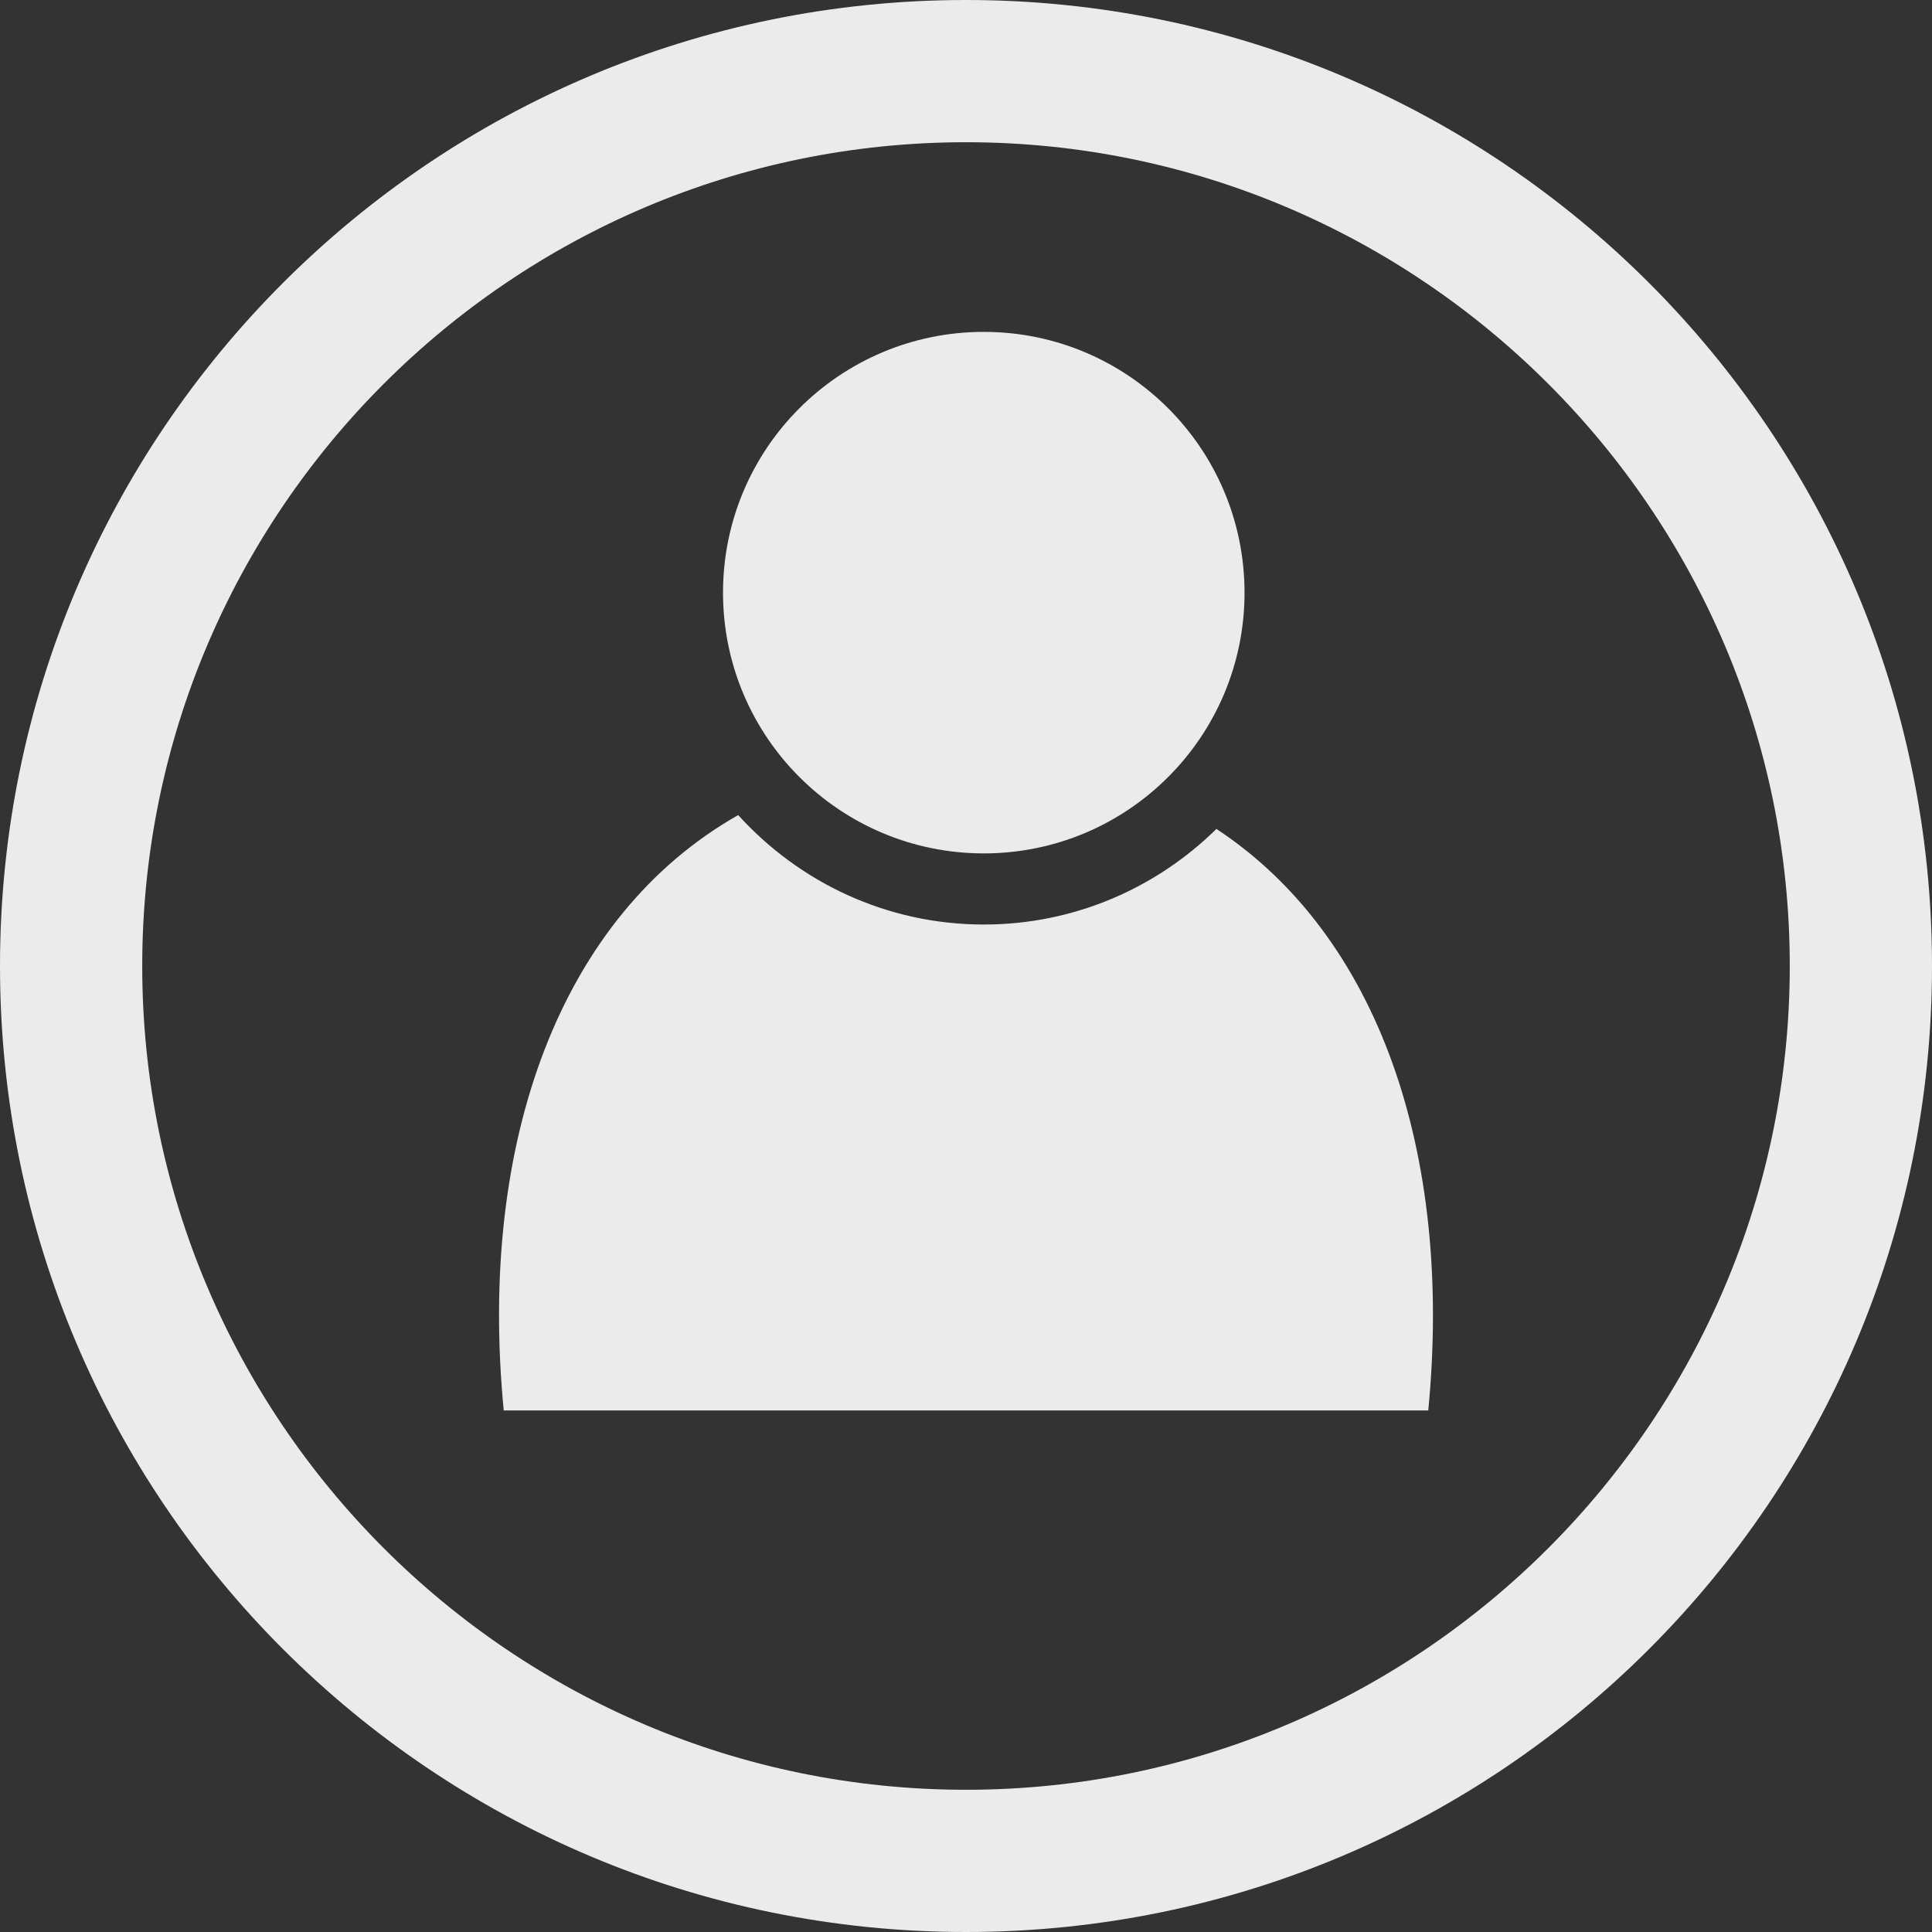 <?xml version="1.0" standalone="no"?><!DOCTYPE svg PUBLIC "-//W3C//DTD SVG 1.1//EN" "http://www.w3.org/Graphics/SVG/1.1/DTD/svg11.dtd"><svg width="100%" height="100%" viewBox="0 0 60 60" version="1.1" xmlns="http://www.w3.org/2000/svg" xmlns:xlink="http://www.w3.org/1999/xlink" xml:space="preserve" style="fill-rule:evenodd;clip-rule:evenodd;stroke-linejoin:round;stroke-miterlimit:1.414;"><rect x="0" y="0" width="60" height="60" fill="#333333" stroke="none"/><g id="contact"><path d="M30,4.417c14.106,0 25.583,11.477 25.583,25.583c0,14.106 -11.477,25.583 -25.583,25.583c-14.106,0 -25.583,-11.477 -25.583,-25.583c0,-14.106 11.477,-25.583 25.583,-25.583M30,0c-16.568,0 -30,13.432 -30,30c0,16.569 13.432,30 30,30c16.569,0 30,-13.431 30,-30c0,-16.568 -13.431,-30 -30,-30Z" style="fill:#ebebeb;fill-rule:nonzero;"/><circle cx="30.552" cy="18.405" r="8.098" style="fill:#ebebeb;"/><path d="M37.777,25.743c-1.861,1.833 -4.412,2.969 -7.225,2.969c-3.024,0 -5.739,-1.317 -7.627,-3.399c-5.501,3.12 -8.092,10.108 -7.281,18.491l28.712,0c0.776,-8.018 -1.561,-14.757 -6.579,-18.061Z" style="fill:#ebebeb;fill-rule:nonzero;"/></g></svg>